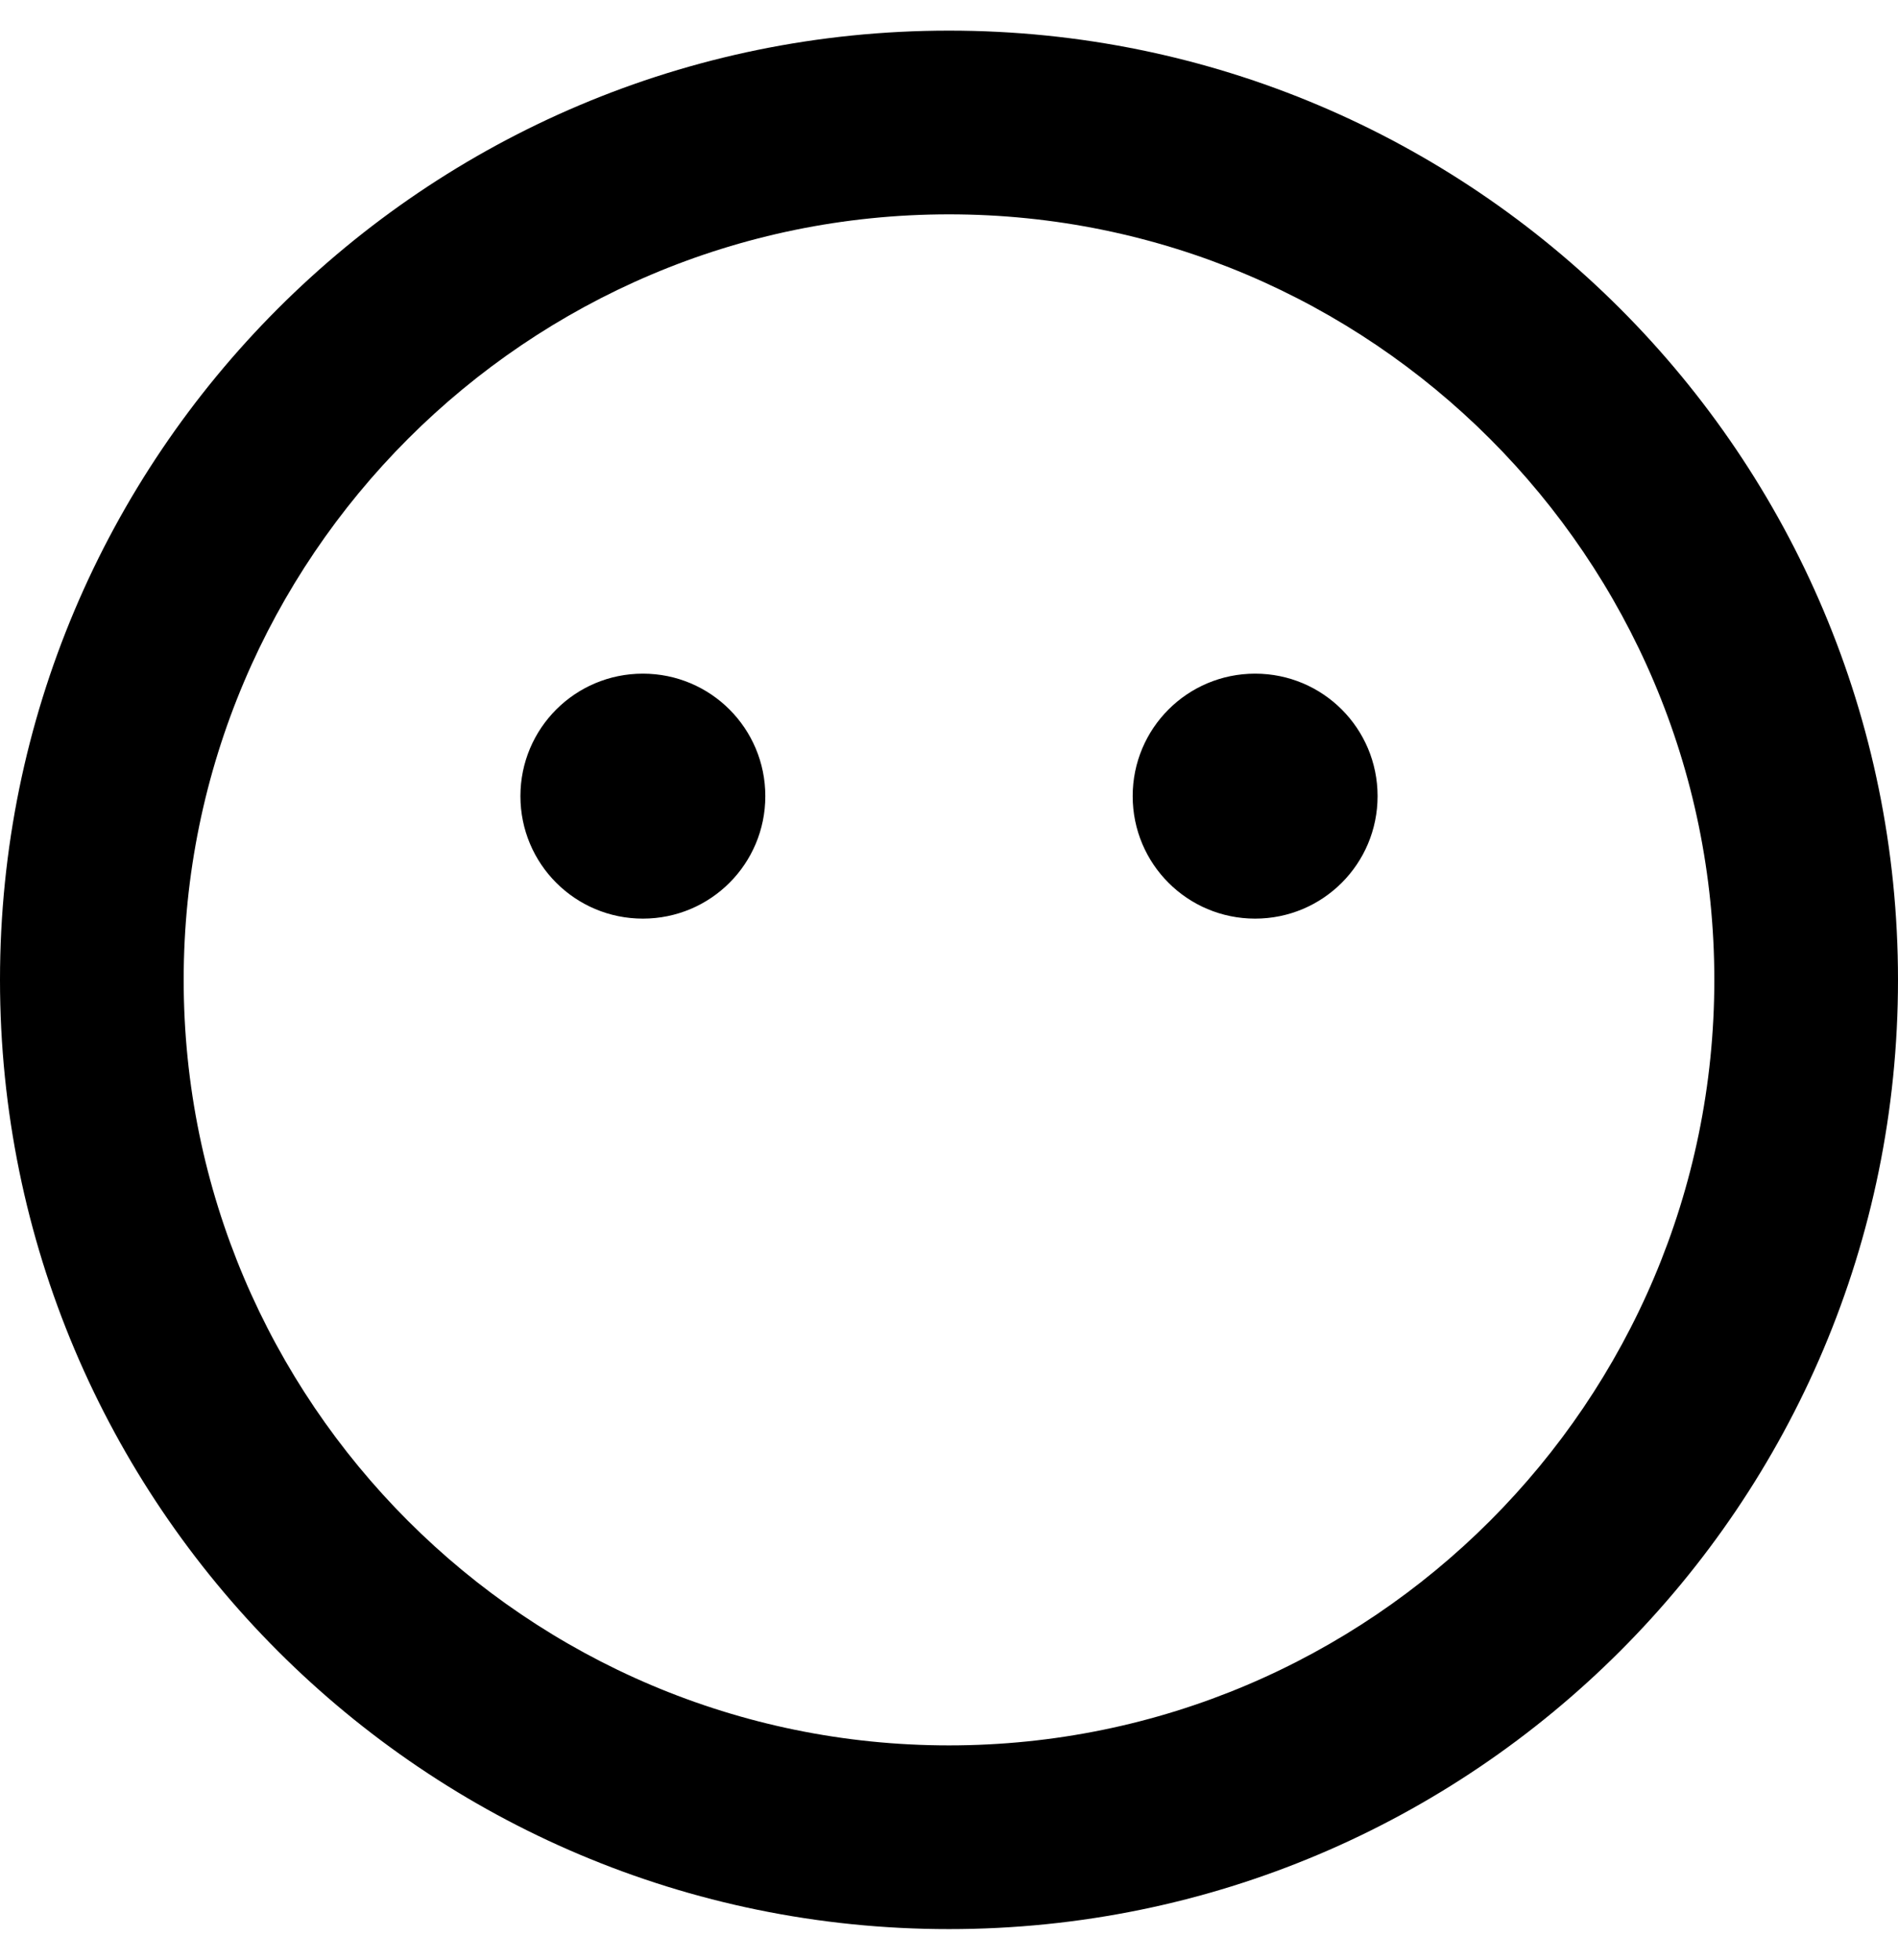 <svg viewBox="0 0 496 512" xmlns="http://www.w3.org/2000/svg"><path d="m248 8c-137 0-248 111-248 248s111 248 248 248 248-111 248-248-111-248-248-248zm0 448c-110.3 0-200-89.7-200-200s89.7-200 200-200 200 89.7 200 200-89.7 200-200 200zm-80-280c-17.7 0-32 14.3-32 32s14.3 32 32 32 32-14.3 32-32-14.3-32-32-32zm160 0c-17.7 0-32 14.3-32 32s14.3 32 32 32 32-14.3 32-32-14.3-32-32-32z"/></svg>